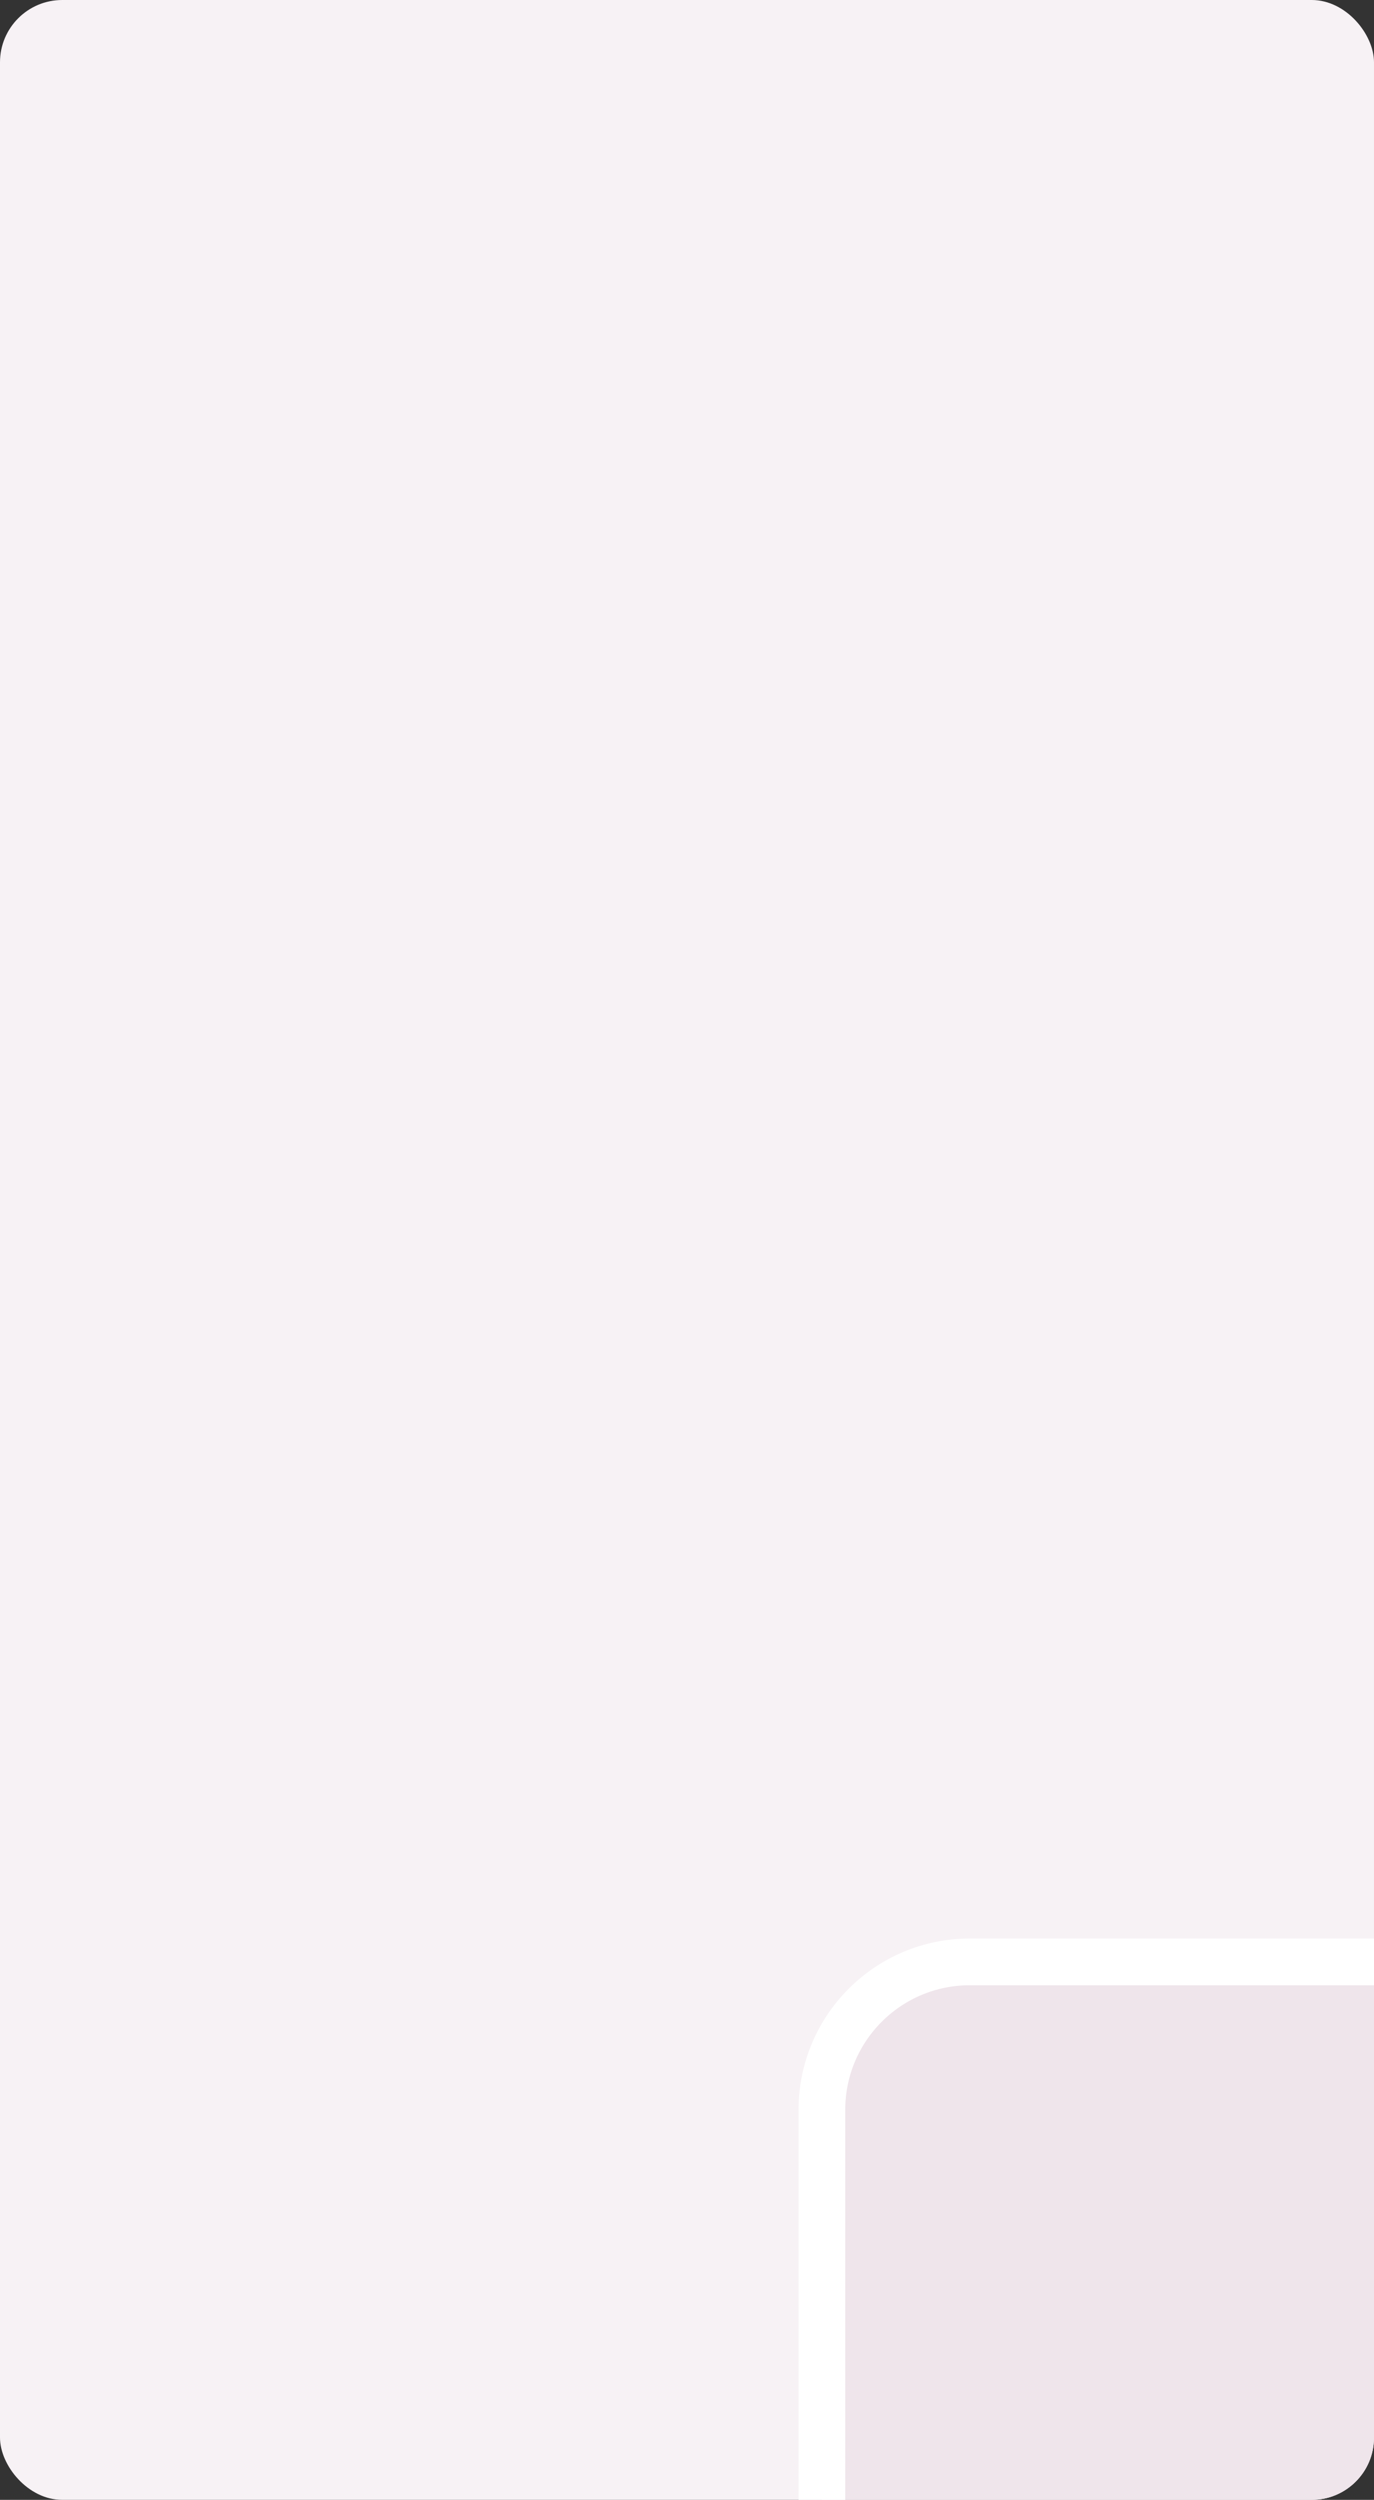 <svg width="353" height="642" viewBox="0 0 353 642" fill="none" xmlns="http://www.w3.org/2000/svg">
<rect x="0" y="0" width="353" height="642" fill="#333333" stroke="none"/>
<g clip-path="url(#clip0_4586_14596)">
<rect width="353" height="642" rx="16" fill="#F7F2F5"/>
<path d="M363.158 509.841V503.841H357.158H249.158C228.171 503.841 211.158 520.854 211.158 541.841V649.841V655.841H217.158H325.158C346.145 655.841 363.158 638.828 363.158 617.841V509.841Z" fill="#EFE5EB" stroke="white" stroke-width="12"/>
</g>
<defs>
<clipPath id="clip0_4586_14596">
<rect width="353" height="642" rx="16" fill="white"/>
</clipPath>
</defs>
</svg>
